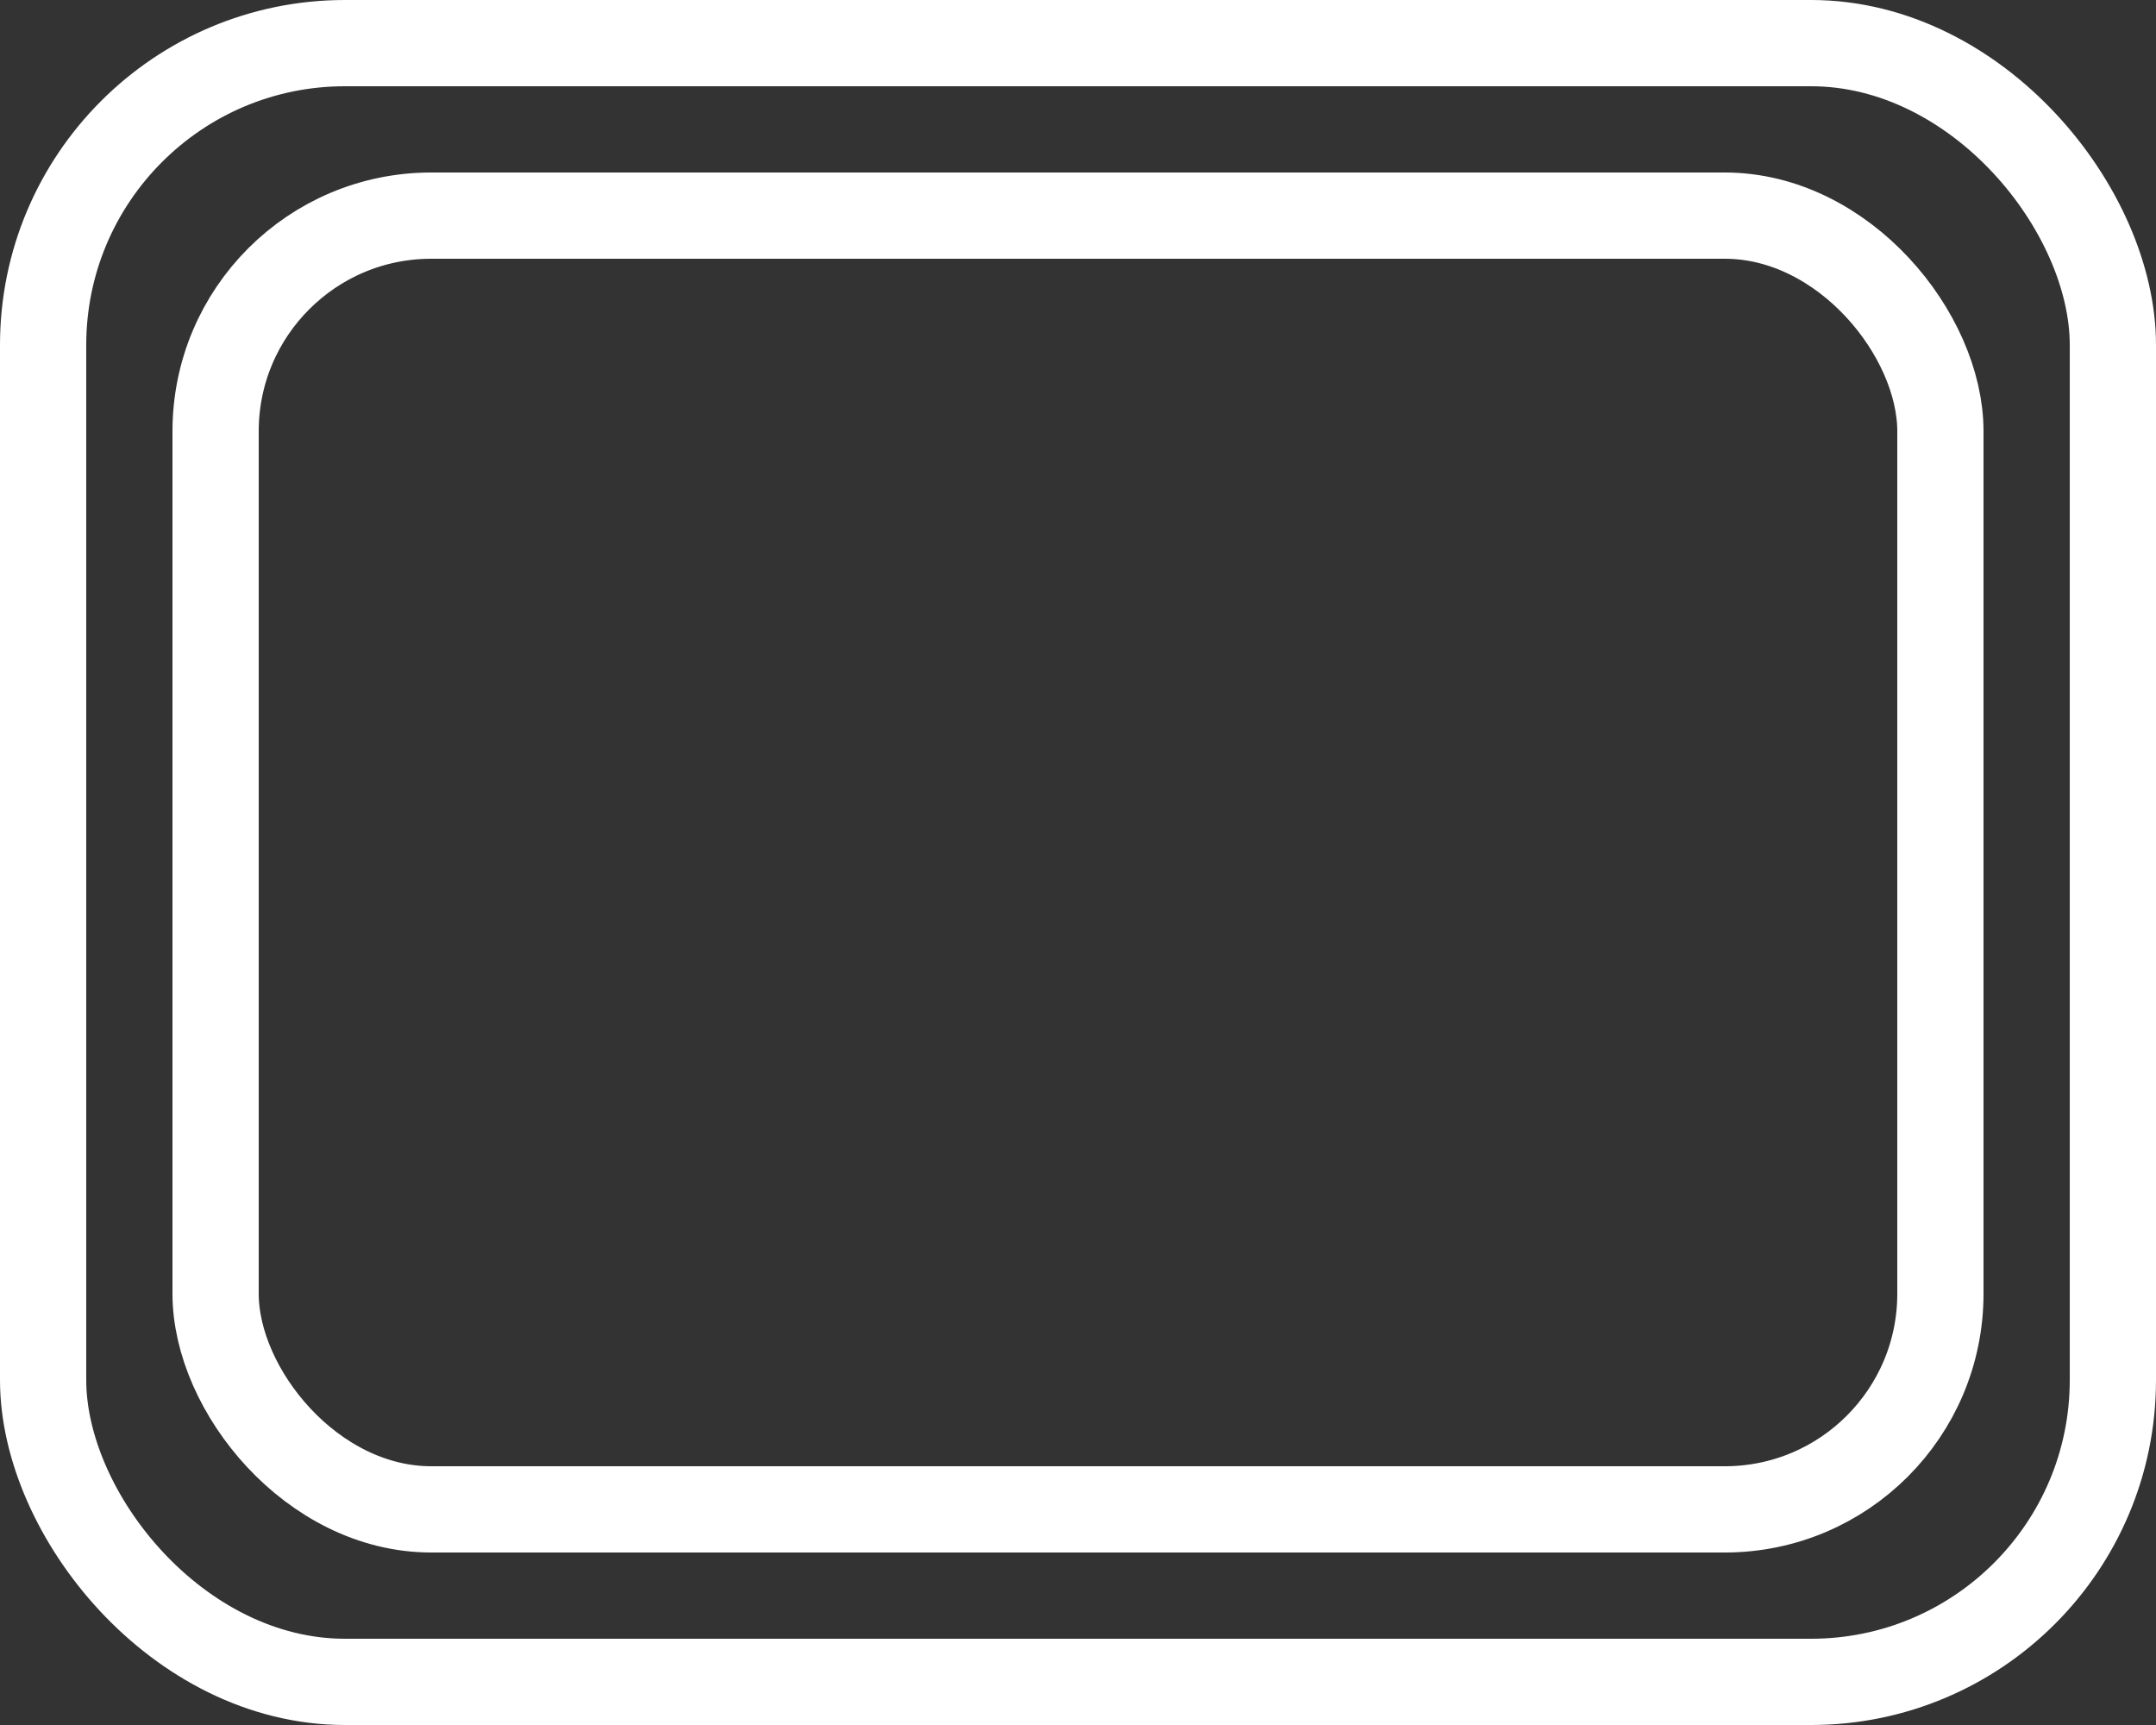<svg xmlns="http://www.w3.org/2000/svg" width="25" height="20" viewBox="0 0 25 20">
  <rect x="0" y="0" width="25" height="20" fill="#333333" stroke="none"/>
  <g id="Tile_View_1_White" data-name="Tile View 1 White" transform="translate(-566.323 -267.674)">
    <g id="Rectangle_976" data-name="Rectangle 976">
      <rect id="Rectangle_1320" data-name="Rectangle 1320" width="24" height="19" rx="3.5" transform="translate(566.823 268.174)" fill="none" stroke="#fff" stroke-width="1"/>
    </g>
    <g id="Rectangle_977" data-name="Rectangle 977">
      <rect id="Rectangle_1321" data-name="Rectangle 1321" width="20" height="15" rx="2.5" transform="translate(568.823 270.174)" fill="none" stroke="#fff" stroke-width="1"/>
    </g>
  </g>
</svg>
